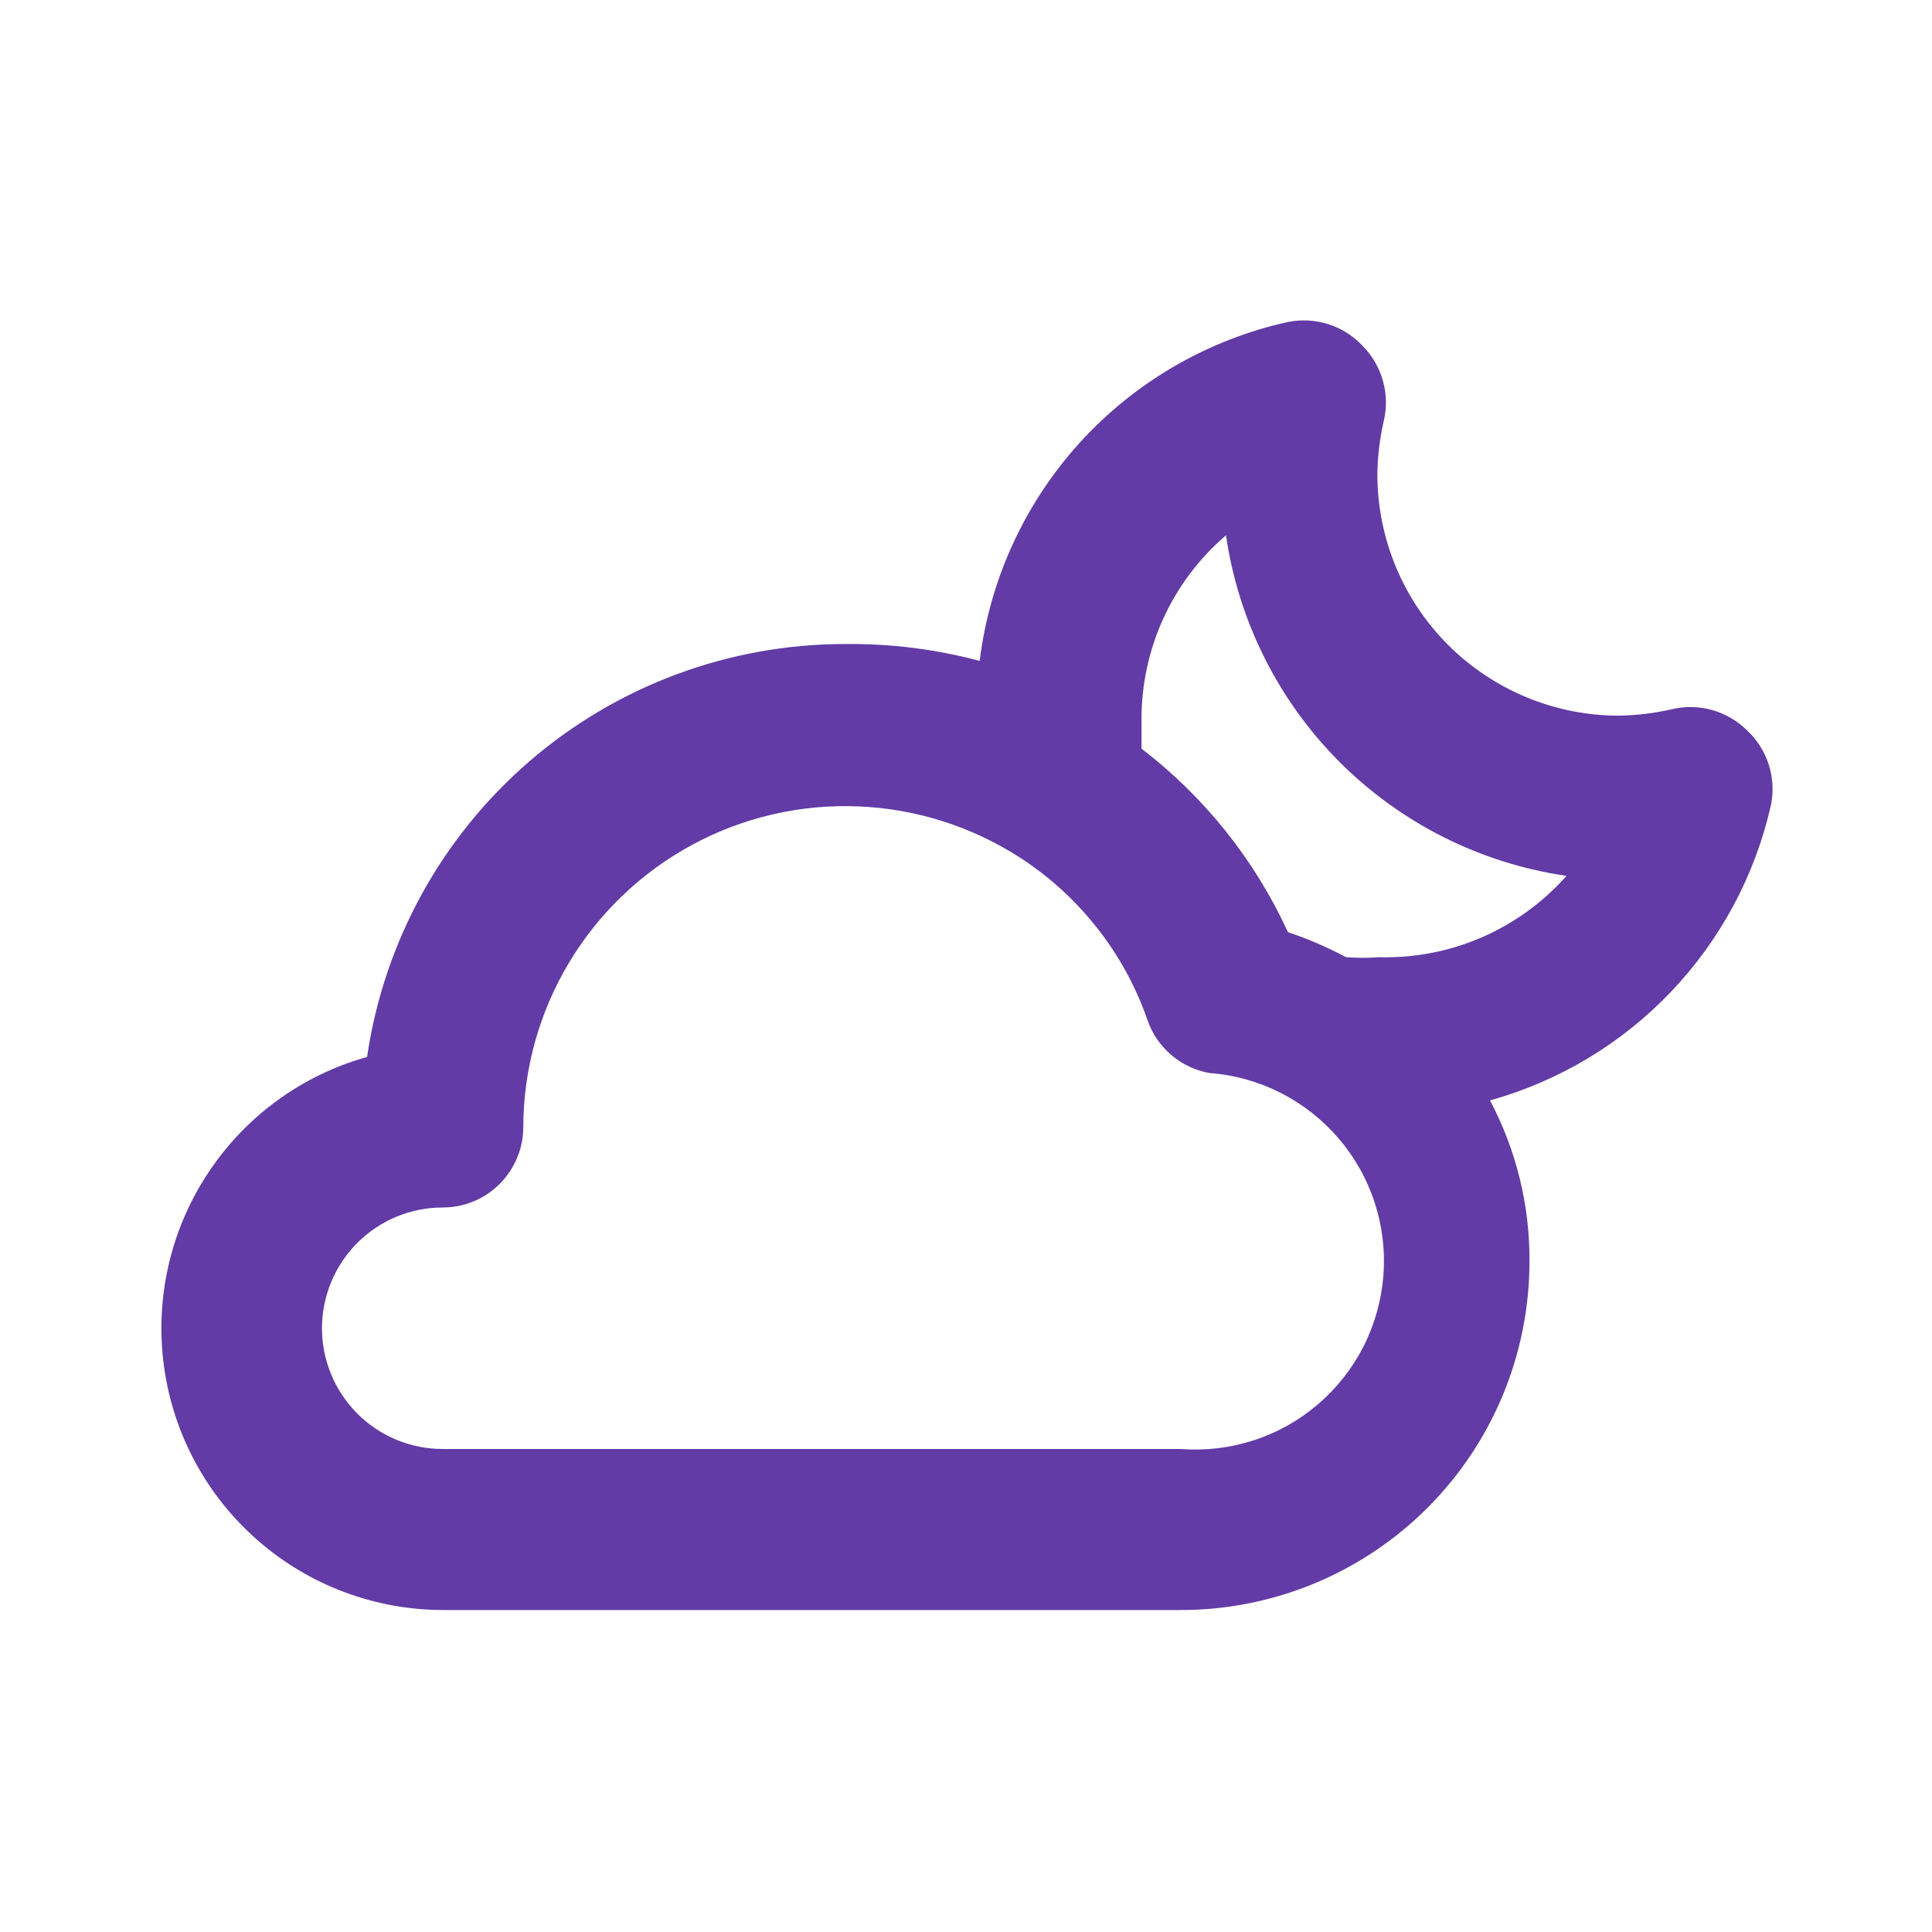 <svg width="26" height="26" viewBox="0 0 26 26" fill="none" xmlns="http://www.w3.org/2000/svg">
<path d="M23.508 9.826C23.378 9.698 23.217 9.605 23.041 9.555C22.865 9.506 22.679 9.502 22.501 9.544C22.266 9.598 22.027 9.627 21.786 9.631C20.924 9.631 20.097 9.288 19.488 8.679C18.878 8.069 18.536 7.243 18.536 6.381C18.539 6.14 18.568 5.9 18.622 5.666C18.664 5.488 18.661 5.302 18.611 5.126C18.562 4.95 18.469 4.789 18.341 4.658C18.215 4.522 18.056 4.421 17.88 4.364C17.703 4.307 17.515 4.297 17.333 4.333C16.255 4.571 15.277 5.138 14.534 5.954C13.791 6.771 13.319 7.798 13.184 8.894C12.594 8.737 11.986 8.66 11.375 8.667C9.814 8.666 8.304 9.227 7.123 10.247C5.941 11.268 5.166 12.679 4.94 14.224C4.058 14.471 3.296 15.029 2.794 15.795C2.291 16.56 2.083 17.482 2.207 18.389C2.331 19.296 2.779 20.128 3.469 20.73C4.158 21.333 5.043 21.665 5.958 21.667H15.893C17.137 21.667 18.33 21.172 19.209 20.293C20.089 19.413 20.583 18.22 20.583 16.976C20.588 16.221 20.405 15.477 20.052 14.809C20.983 14.549 21.826 14.043 22.491 13.343C23.157 12.643 23.621 11.775 23.833 10.833C23.87 10.652 23.859 10.463 23.802 10.287C23.745 10.111 23.644 9.952 23.508 9.826V9.826ZM15.925 19.5H5.958C5.527 19.5 5.114 19.329 4.809 19.024C4.505 18.719 4.333 18.306 4.333 17.875C4.333 17.444 4.505 17.031 4.809 16.726C5.114 16.421 5.527 16.25 5.958 16.25C6.246 16.25 6.521 16.136 6.724 15.933C6.928 15.729 7.042 15.454 7.042 15.167C7.044 14.388 7.257 13.624 7.657 12.956C8.057 12.288 8.63 11.74 9.315 11.369C10 10.999 10.772 10.82 11.55 10.852C12.328 10.883 13.084 11.124 13.737 11.548C14.527 12.063 15.126 12.825 15.438 13.715C15.499 13.901 15.611 14.067 15.76 14.195C15.908 14.323 16.089 14.408 16.282 14.441C16.615 14.466 16.939 14.557 17.236 14.708C17.533 14.859 17.797 15.067 18.014 15.32C18.231 15.573 18.396 15.866 18.499 16.183C18.603 16.499 18.643 16.833 18.617 17.165C18.591 17.497 18.501 17.821 18.35 18.119C18.199 18.416 17.991 18.68 17.738 18.897C17.485 19.114 17.192 19.279 16.875 19.382C16.559 19.485 16.225 19.526 15.893 19.5H15.925ZM18.568 12.881C18.417 12.893 18.265 12.893 18.113 12.881C17.863 12.747 17.602 12.634 17.333 12.545C16.887 11.573 16.21 10.725 15.362 10.075V9.674C15.362 9.205 15.463 8.741 15.66 8.314C15.856 7.888 16.142 7.509 16.499 7.204C16.667 8.36 17.204 9.43 18.029 10.256C18.855 11.082 19.926 11.619 21.082 11.787C20.764 12.145 20.371 12.43 19.931 12.619C19.491 12.808 19.015 12.897 18.536 12.881H18.568Z" fill="#623BA6"/>
</svg>

